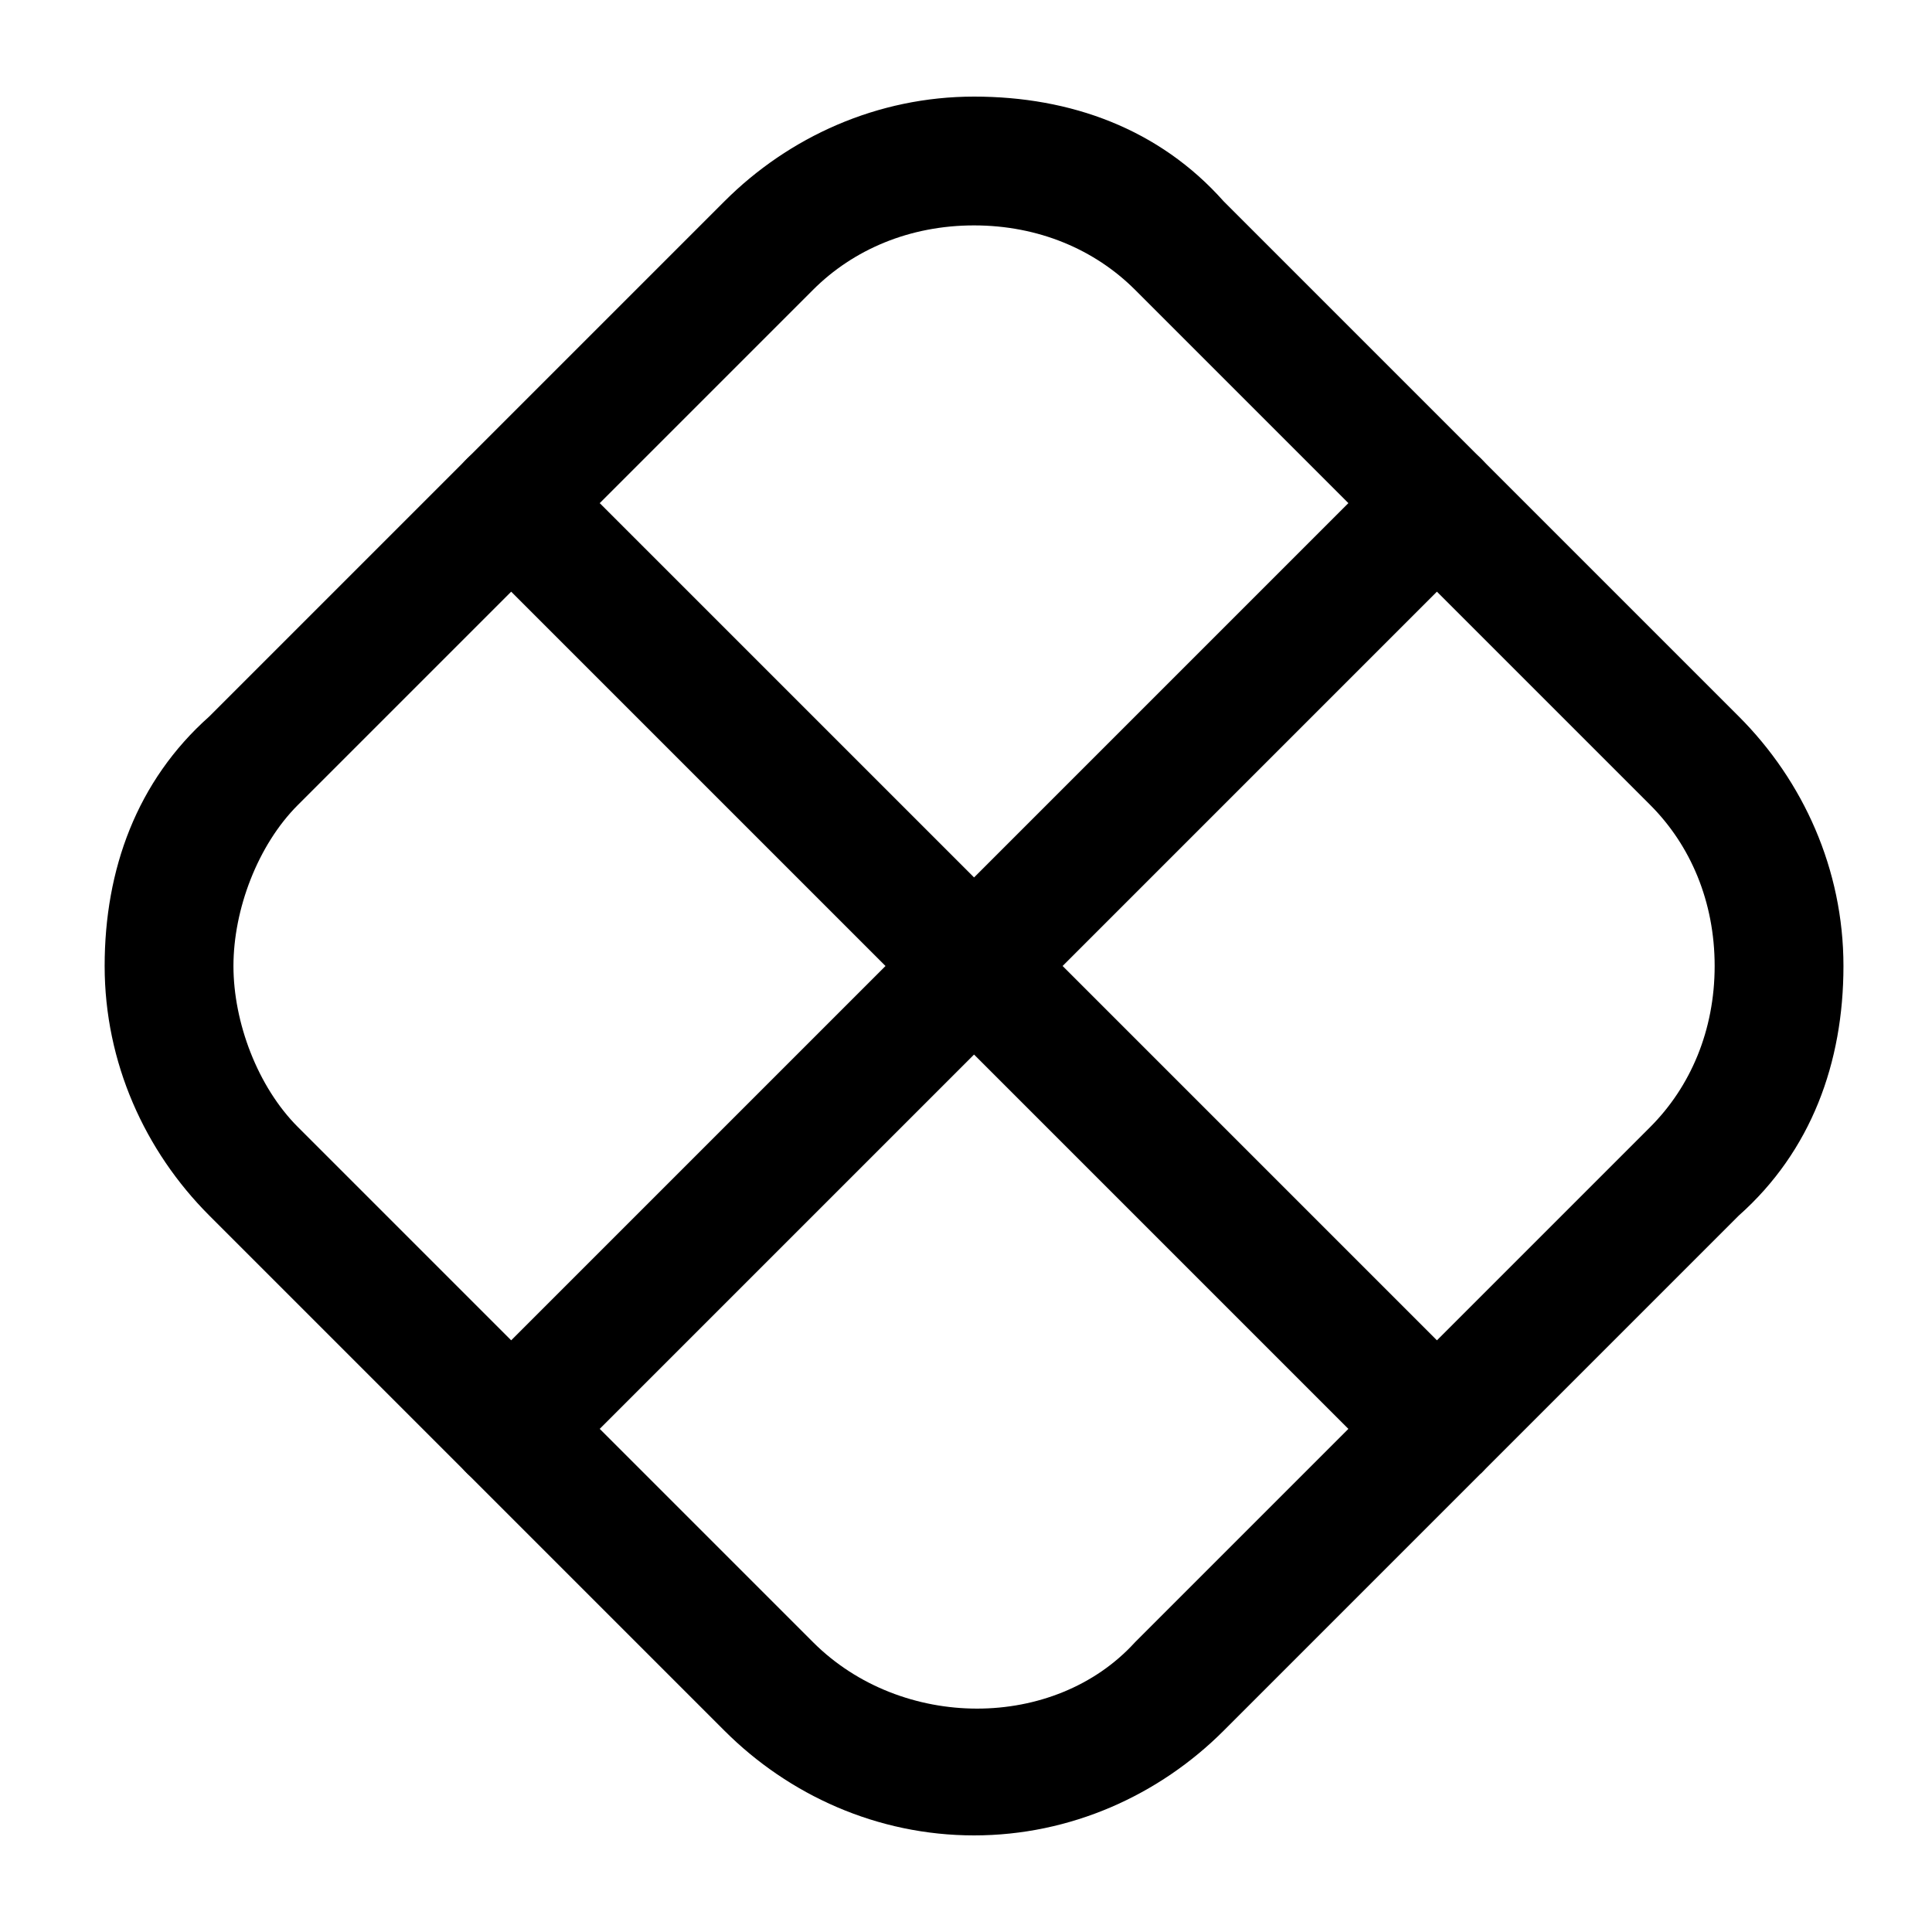 <?xml version="1.0" encoding="utf-8"?>
<svg fill="currentColor" width="48" height="48" version="1.1" xmlns="http://www.w3.org/2000/svg" xmlns:xlink="http://www.w3.org/1999/xlink" x="0px" y="0px"
	 viewBox="0 0 24 24" style="enable-background:new 0 0 24 24;" xml:space="preserve">
<style type="text/css">
	.st0{fill:#2B2B2B;}
</style>
<path d="M12.1,22.8c-1.2,0-2.3-0.5-3.1-1.3l-6.4-6.4c-0.8-0.8-1.3-1.9-1.3-3.1s0.4-2.3,1.3-3.1L9,2.5
	c0.8-0.8,1.9-1.3,3.1-1.3s2.3,0.4,3.1,1.3l6.4,6.4c0.8,0.8,1.3,1.9,1.3,3.1s-0.4,2.3-1.3,3.1l-6.4,6.4
	C14.4,22.3,13.3,22.8,12.1,22.8z M12.1,2.8c-0.8,0-1.5,0.3-2,0.8L3.7,10c-0.5,0.5-0.8,1.3-0.8,2s0.3,1.5,0.8,2l6.4,6.4
	c1.1,1.1,3,1.1,4,0l6.4-6.4c0.5-0.5,0.8-1.2,0.8-2s-0.3-1.5-0.8-2l-6.4-6.4C13.6,3.1,12.9,2.8,12.1,2.8z"/>
<path d="M17.8,18.5c-0.2,0-0.4-0.1-0.5-0.2L5.8,6.8C5.5,6.5,5.5,6,5.8,5.7s0.8-0.3,1.1,0l11.5,11.5
	c0.3,0.3,0.3,0.8,0,1.1C18.2,18.4,18,18.5,17.8,18.5z"/>
<path d="M6.3,18.5c-0.2,0-0.4-0.1-0.5-0.2c-0.3-0.3-0.3-0.8,0-1.1L17.3,5.7c0.3-0.3,0.8-0.3,1.1,0
	c0.3,0.3,0.3,0.8,0,1.1L6.9,18.3C6.7,18.4,6.5,18.5,6.3,18.5z"/>
</svg>

